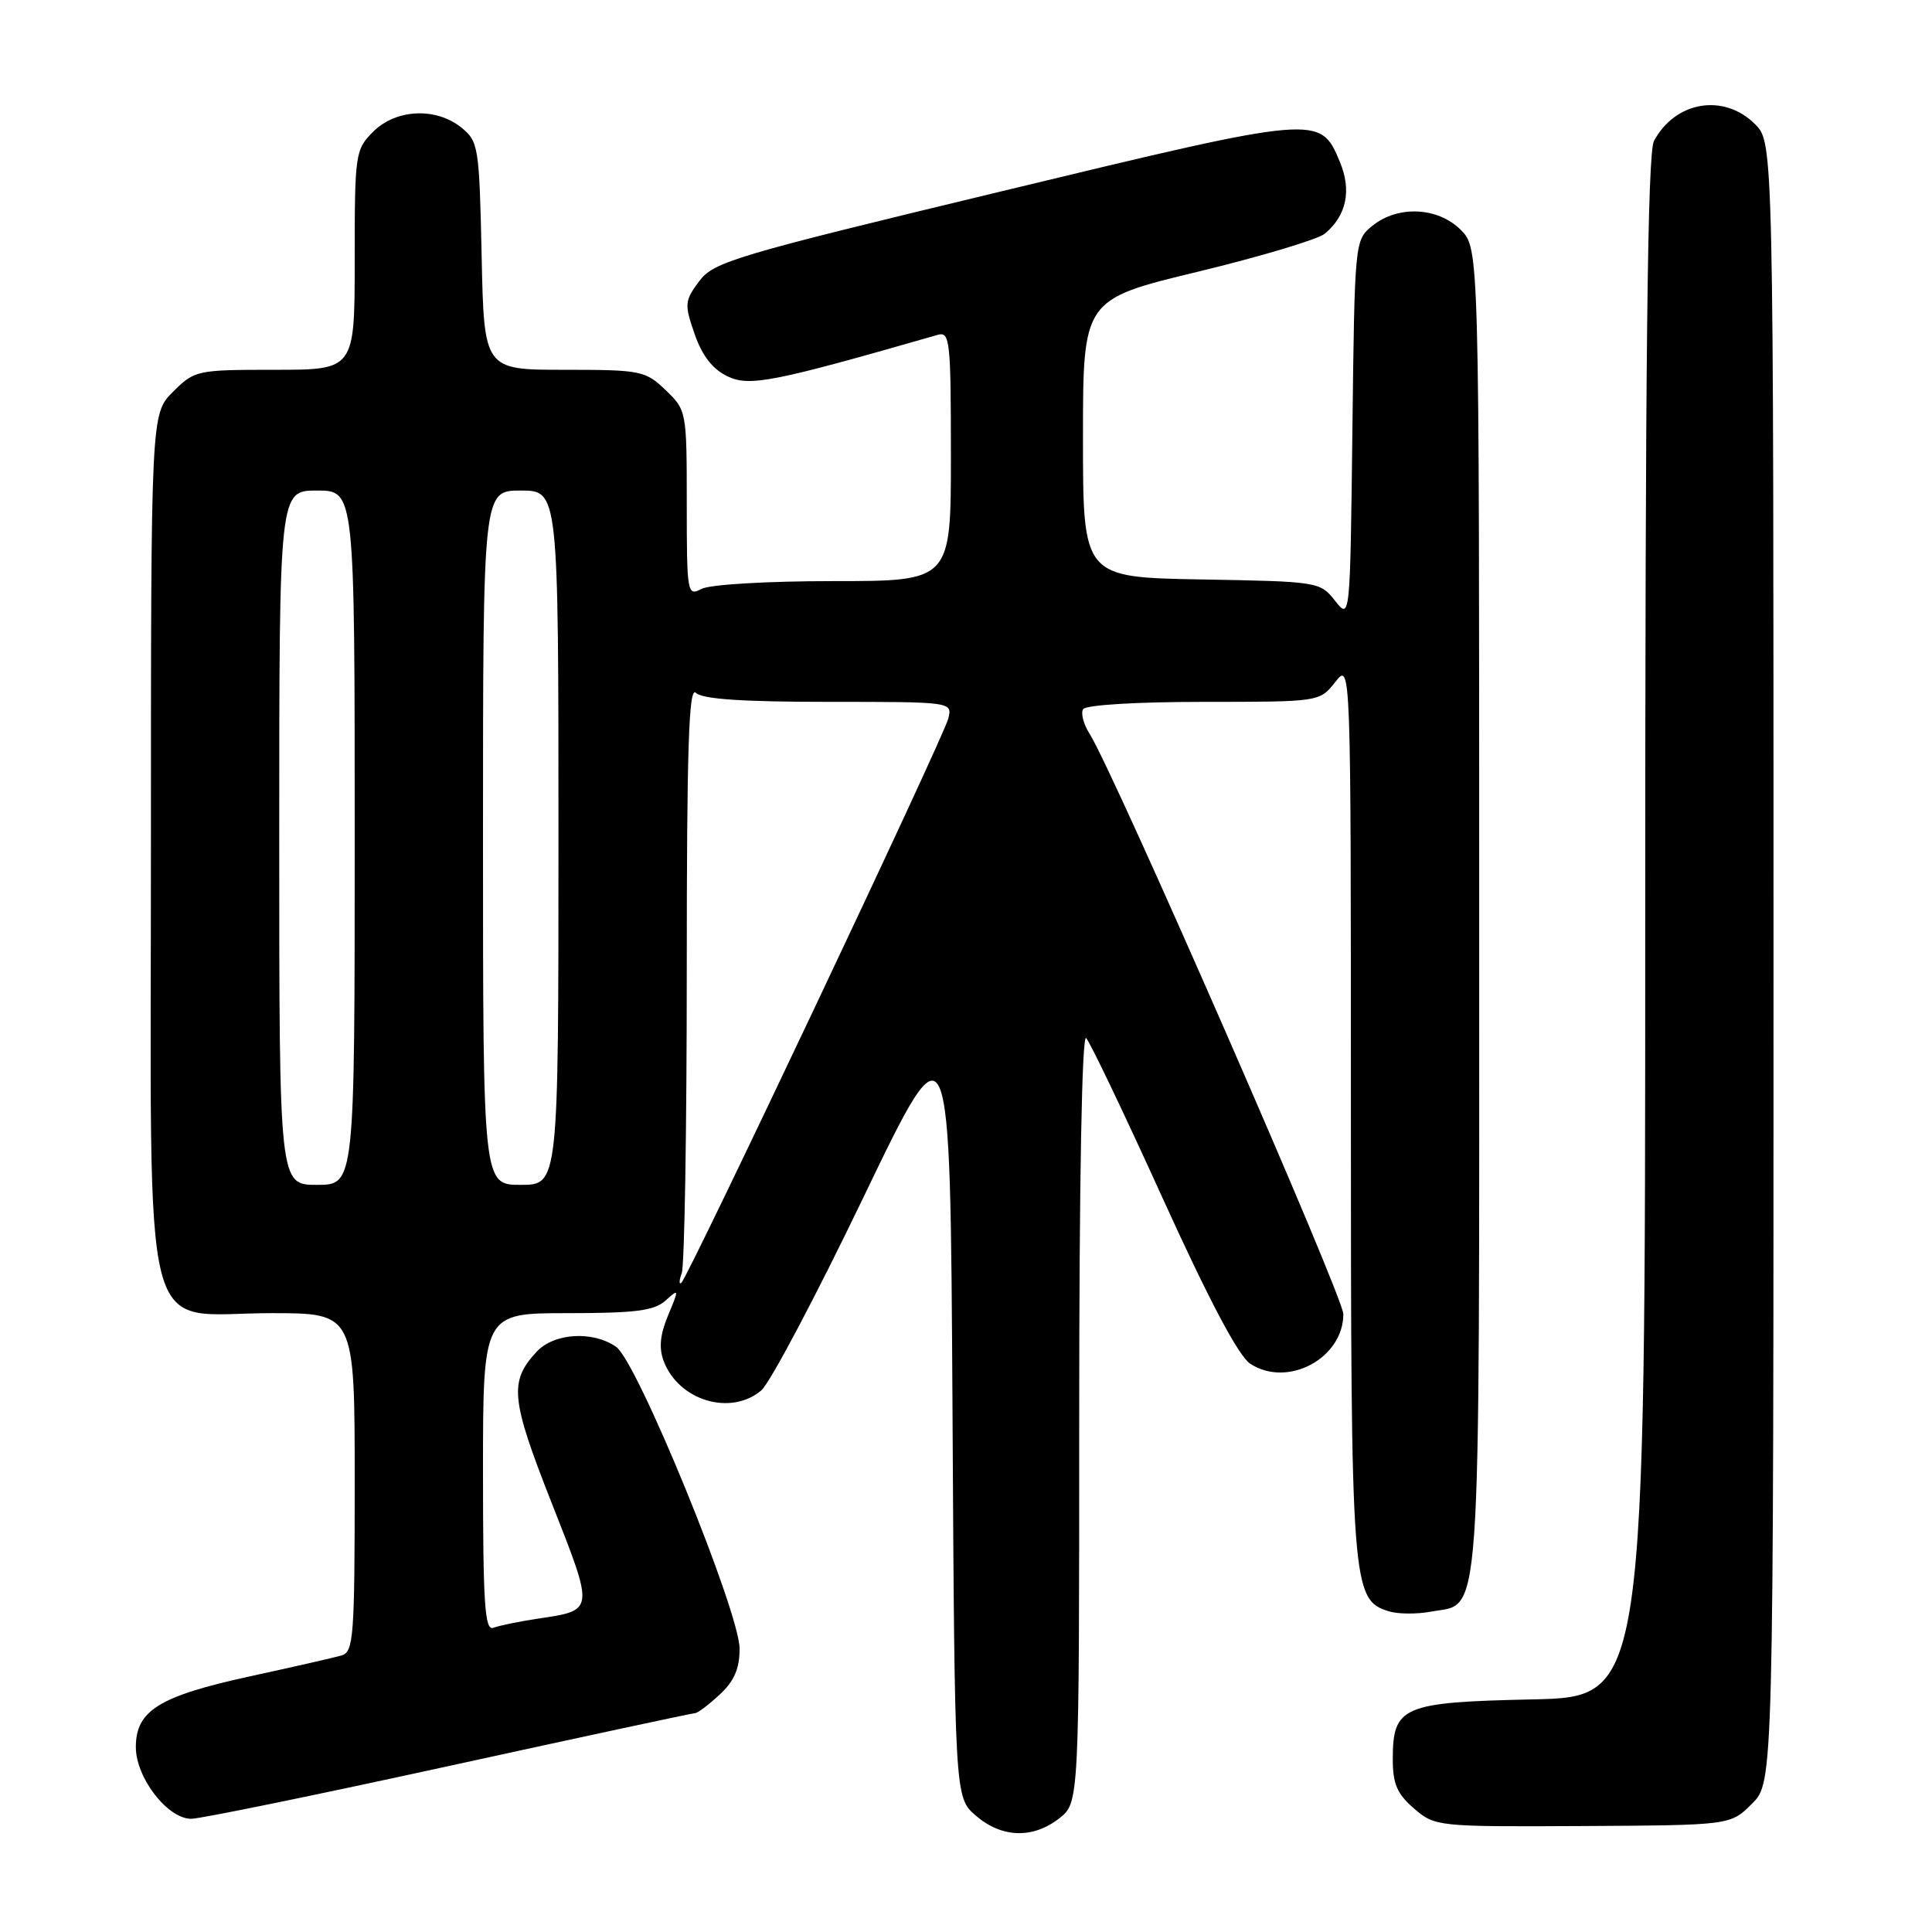 <?xml version="1.0" encoding="UTF-8" standalone="no"?>
<!DOCTYPE svg PUBLIC "-//W3C//DTD SVG 1.1//EN" "http://www.w3.org/Graphics/SVG/1.1/DTD/svg11.dtd" >
<svg xmlns="http://www.w3.org/2000/svg" xmlns:xlink="http://www.w3.org/1999/xlink" version="1.1" viewBox="0 0 256 256">
 <g >
 <path fill="currentColor"
d=" M 140.37 240.93 C 143.00 238.85 143.00 238.85 143.00 187.73 C 143.00 156.45 143.36 136.97 143.92 137.55 C 144.43 138.07 149.01 147.65 154.09 158.84 C 160.22 172.33 164.12 179.69 165.66 180.70 C 170.60 183.94 178.00 179.99 178.00 174.12 C 178.00 171.83 147.53 102.15 144.37 97.22 C 143.57 95.97 143.19 94.51 143.52 93.97 C 143.86 93.41 150.62 93.00 159.49 93.00 C 174.85 93.00 174.85 93.00 176.93 90.37 C 179.00 87.73 179.00 87.73 179.00 146.90 C 179.00 210.34 179.12 211.95 184.00 213.50 C 185.19 213.88 187.70 213.90 189.56 213.56 C 196.39 212.27 196.00 217.92 196.00 120.73 C 196.00 32.91 196.00 32.91 193.55 30.45 C 190.52 27.43 185.23 27.19 181.86 29.91 C 179.51 31.81 179.50 31.91 179.20 56.98 C 178.90 82.14 178.90 82.14 176.90 79.60 C 174.92 77.09 174.68 77.05 159.20 76.78 C 143.50 76.50 143.50 76.50 143.50 58.09 C 143.50 39.68 143.50 39.68 158.70 36.01 C 167.05 33.99 174.64 31.72 175.55 30.96 C 178.42 28.57 179.12 25.23 177.54 21.45 C 174.93 15.19 174.84 15.19 132.91 25.30 C 97.28 33.88 94.56 34.69 92.64 37.27 C 90.71 39.87 90.67 40.31 92.04 44.26 C 93.04 47.14 94.42 48.92 96.41 49.87 C 99.31 51.26 102.44 50.64 124.25 44.37 C 125.87 43.90 126.00 45.13 126.00 60.43 C 126.00 77.00 126.00 77.00 110.43 77.00 C 101.62 77.00 94.03 77.45 92.93 78.04 C 91.07 79.03 91.00 78.62 91.00 66.72 C 91.00 54.50 90.97 54.35 88.20 51.69 C 85.51 49.12 84.93 49.00 74.77 49.00 C 64.14 49.00 64.14 49.00 63.82 33.91 C 63.51 19.44 63.40 18.74 61.14 16.91 C 57.77 14.19 52.48 14.43 49.45 17.45 C 47.07 19.84 47.00 20.34 47.00 34.45 C 47.00 49.00 47.00 49.00 36.42 49.00 C 26.07 49.00 25.79 49.06 22.92 51.92 C 20.00 54.85 20.00 54.85 20.00 111.97 C 20.00 180.29 18.38 174.00 35.95 174.00 C 47.00 174.00 47.00 174.00 47.00 196.43 C 47.00 216.94 46.85 218.91 45.25 219.36 C 44.29 219.64 38.84 220.88 33.14 222.12 C 21.08 224.75 18.00 226.66 18.00 231.50 C 18.00 235.56 22.20 241.00 25.34 241.00 C 26.53 241.00 41.90 237.85 59.50 234.00 C 77.10 230.15 91.77 227.00 92.10 227.00 C 92.44 227.00 93.90 225.90 95.35 224.55 C 97.28 222.77 98.00 221.11 98.00 218.47 C 98.00 213.59 84.45 180.43 81.65 178.47 C 78.57 176.31 73.43 176.62 71.12 179.10 C 67.44 183.05 67.66 185.35 73.10 199.15 C 78.79 213.61 78.82 213.35 71.21 214.49 C 68.75 214.86 66.13 215.40 65.37 215.69 C 64.24 216.12 64.00 212.58 64.00 195.11 C 64.00 174.00 64.00 174.00 75.17 174.00 C 84.22 174.00 86.69 173.68 88.19 172.33 C 89.99 170.70 90.00 170.77 88.53 174.28 C 87.46 176.84 87.29 178.62 87.94 180.35 C 89.93 185.59 96.80 187.66 100.86 184.25 C 102.01 183.29 108.11 171.75 114.43 158.61 C 125.91 134.73 125.91 134.73 126.21 186.45 C 126.50 238.17 126.50 238.17 129.31 240.59 C 132.75 243.55 136.87 243.67 140.37 240.93 Z  M 232.15 239.00 C 235.00 236.15 235.00 236.15 235.00 127.53 C 235.00 18.91 235.00 18.91 232.55 16.45 C 228.42 12.33 221.98 13.40 219.16 18.68 C 218.30 20.30 218.00 47.24 218.00 122.86 C 218.00 224.86 218.00 224.86 203.03 225.18 C 185.82 225.55 184.55 226.09 184.55 233.12 C 184.55 236.37 185.13 237.71 187.36 239.63 C 190.14 242.03 190.41 242.06 209.74 241.96 C 229.30 241.85 229.30 241.85 232.15 239.00 Z  M 90.34 168.67 C 90.70 167.66 91.00 149.68 91.00 128.72 C 91.00 99.07 91.27 90.87 92.20 91.80 C 93.04 92.64 98.38 93.00 109.81 93.00 C 126.22 93.00 126.22 93.00 125.64 95.25 C 125.00 97.79 91.23 169.14 90.29 169.97 C 89.96 170.26 89.98 169.68 90.34 168.67 Z  M 37.00 111.00 C 37.00 65.00 37.00 65.00 42.00 65.00 C 47.00 65.00 47.00 65.00 47.00 111.00 C 47.00 157.00 47.00 157.00 42.00 157.00 C 37.00 157.00 37.00 157.00 37.00 111.00 Z  M 64.00 111.00 C 64.00 65.00 64.00 65.00 69.00 65.00 C 74.00 65.00 74.00 65.00 74.00 111.00 C 74.00 157.00 74.00 157.00 69.00 157.00 C 64.00 157.00 64.00 157.00 64.00 111.00 Z "/>
</g>
</svg>